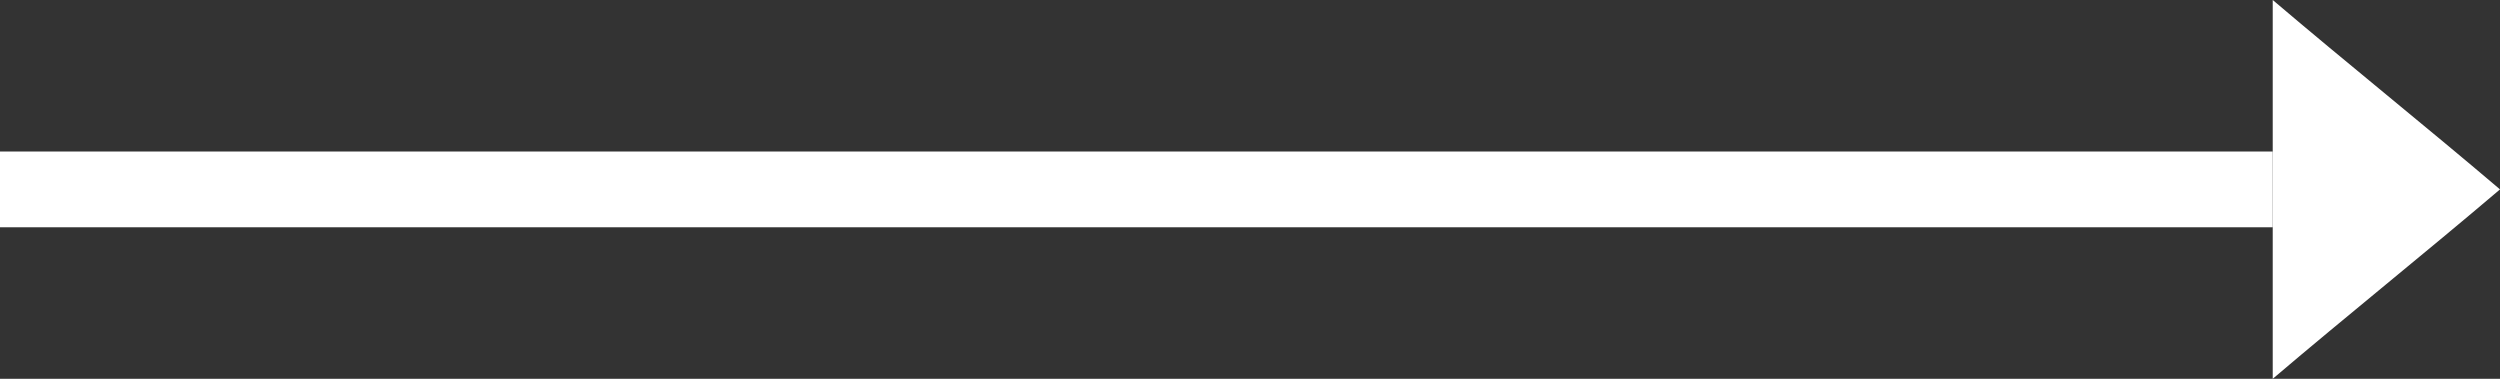 <?xml version="1.0" encoding="utf-8"?>
<!-- Generator: Adobe Illustrator 22.1.0, SVG Export Plug-In . SVG Version: 6.00 Build 0)  -->
<svg fill="white" version="1.1" id="Capa_1" xmlns="http://www.w3.org/2000/svg" xmlns:xlink="http://www.w3.org/1999/xlink" x="0px" y="0px"
	 viewBox="0 0 66 10" style="enable-background:new 0 0 66 10;" xml:space="preserve">
<rect x="0" y="0" width="66" height="10" fill="#333333" stroke="none"/>
<g>
	<rect y="4" width="60" height="2"/>
	<path d="M60,10V0c2,1.7,4,3.3,6,5C64,6.7,62,8.3,60,10z"/>
</g>
</svg>
